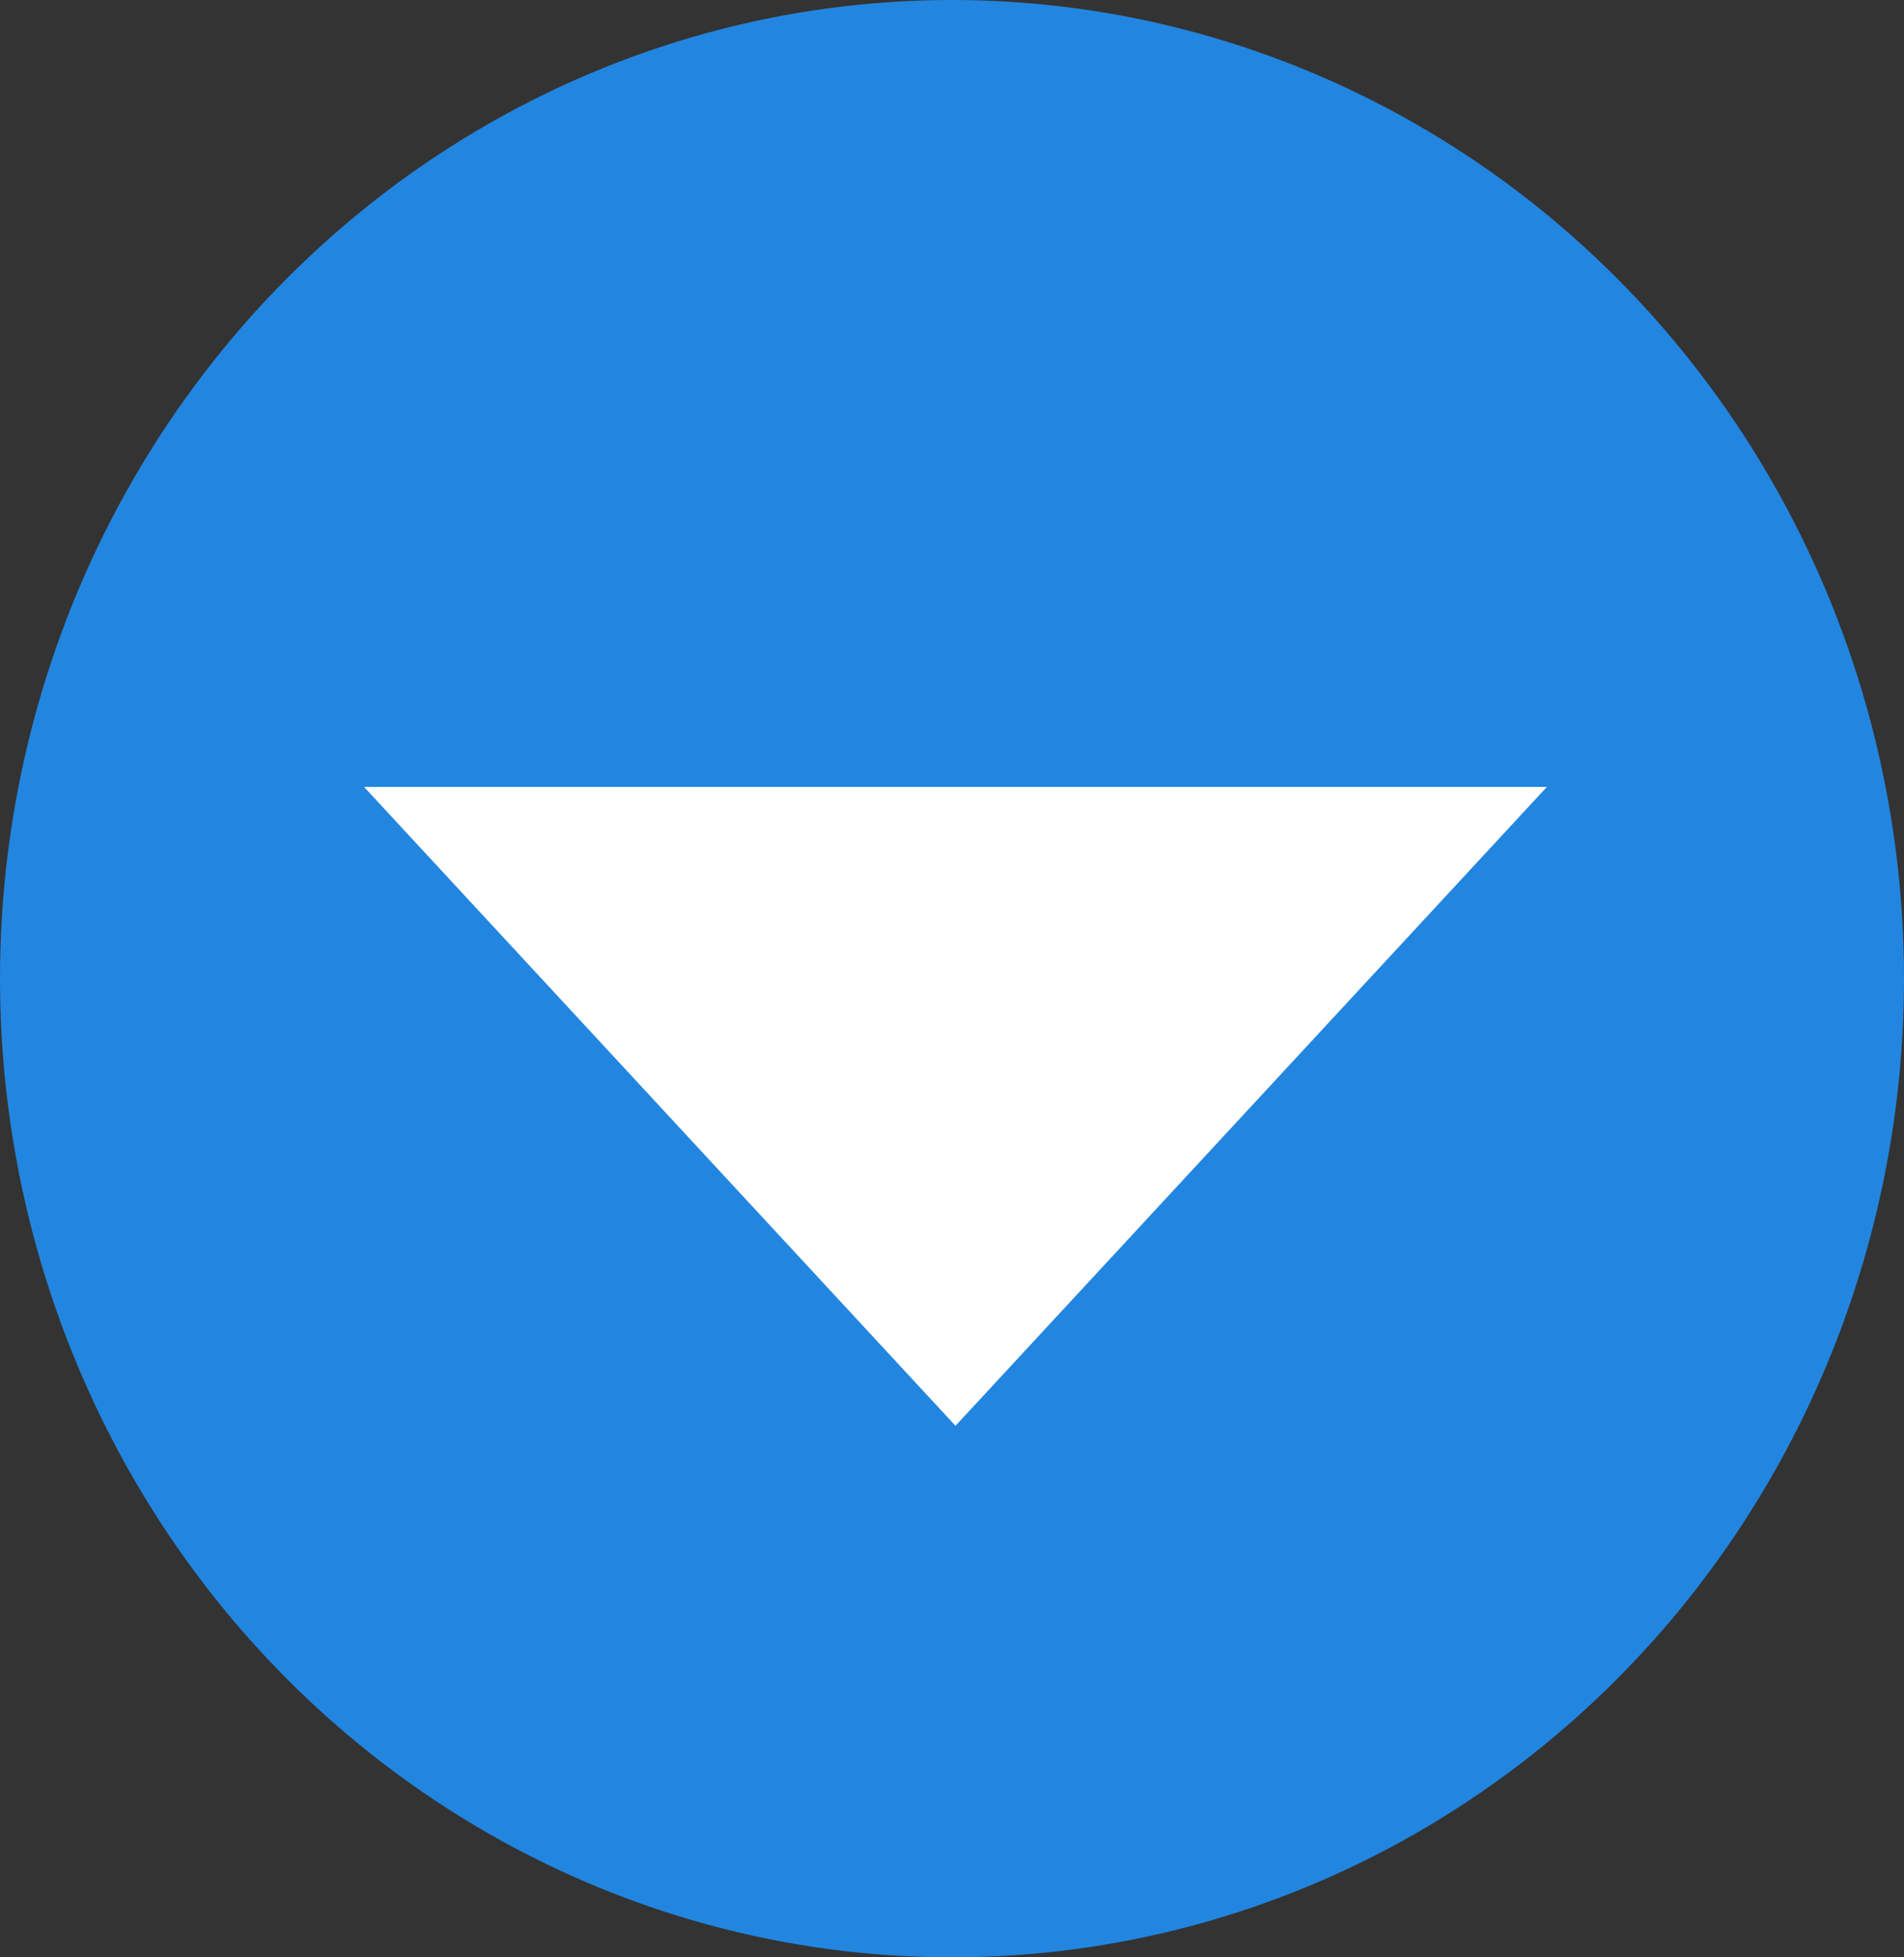 <svg xmlns="http://www.w3.org/2000/svg" width="36" height="37" fill="none" viewBox="0 0 36 37"><rect x="0" y="0" width="36" height="37" fill="#333333" stroke="none"/><ellipse cx="18" cy="18.5" fill="#2286E0" rx="18" ry="18.5"/><path fill="#fff" d="M29.248 14.875L18.066 26.952L6.883 14.875L29.248 14.875Z"/></svg>
